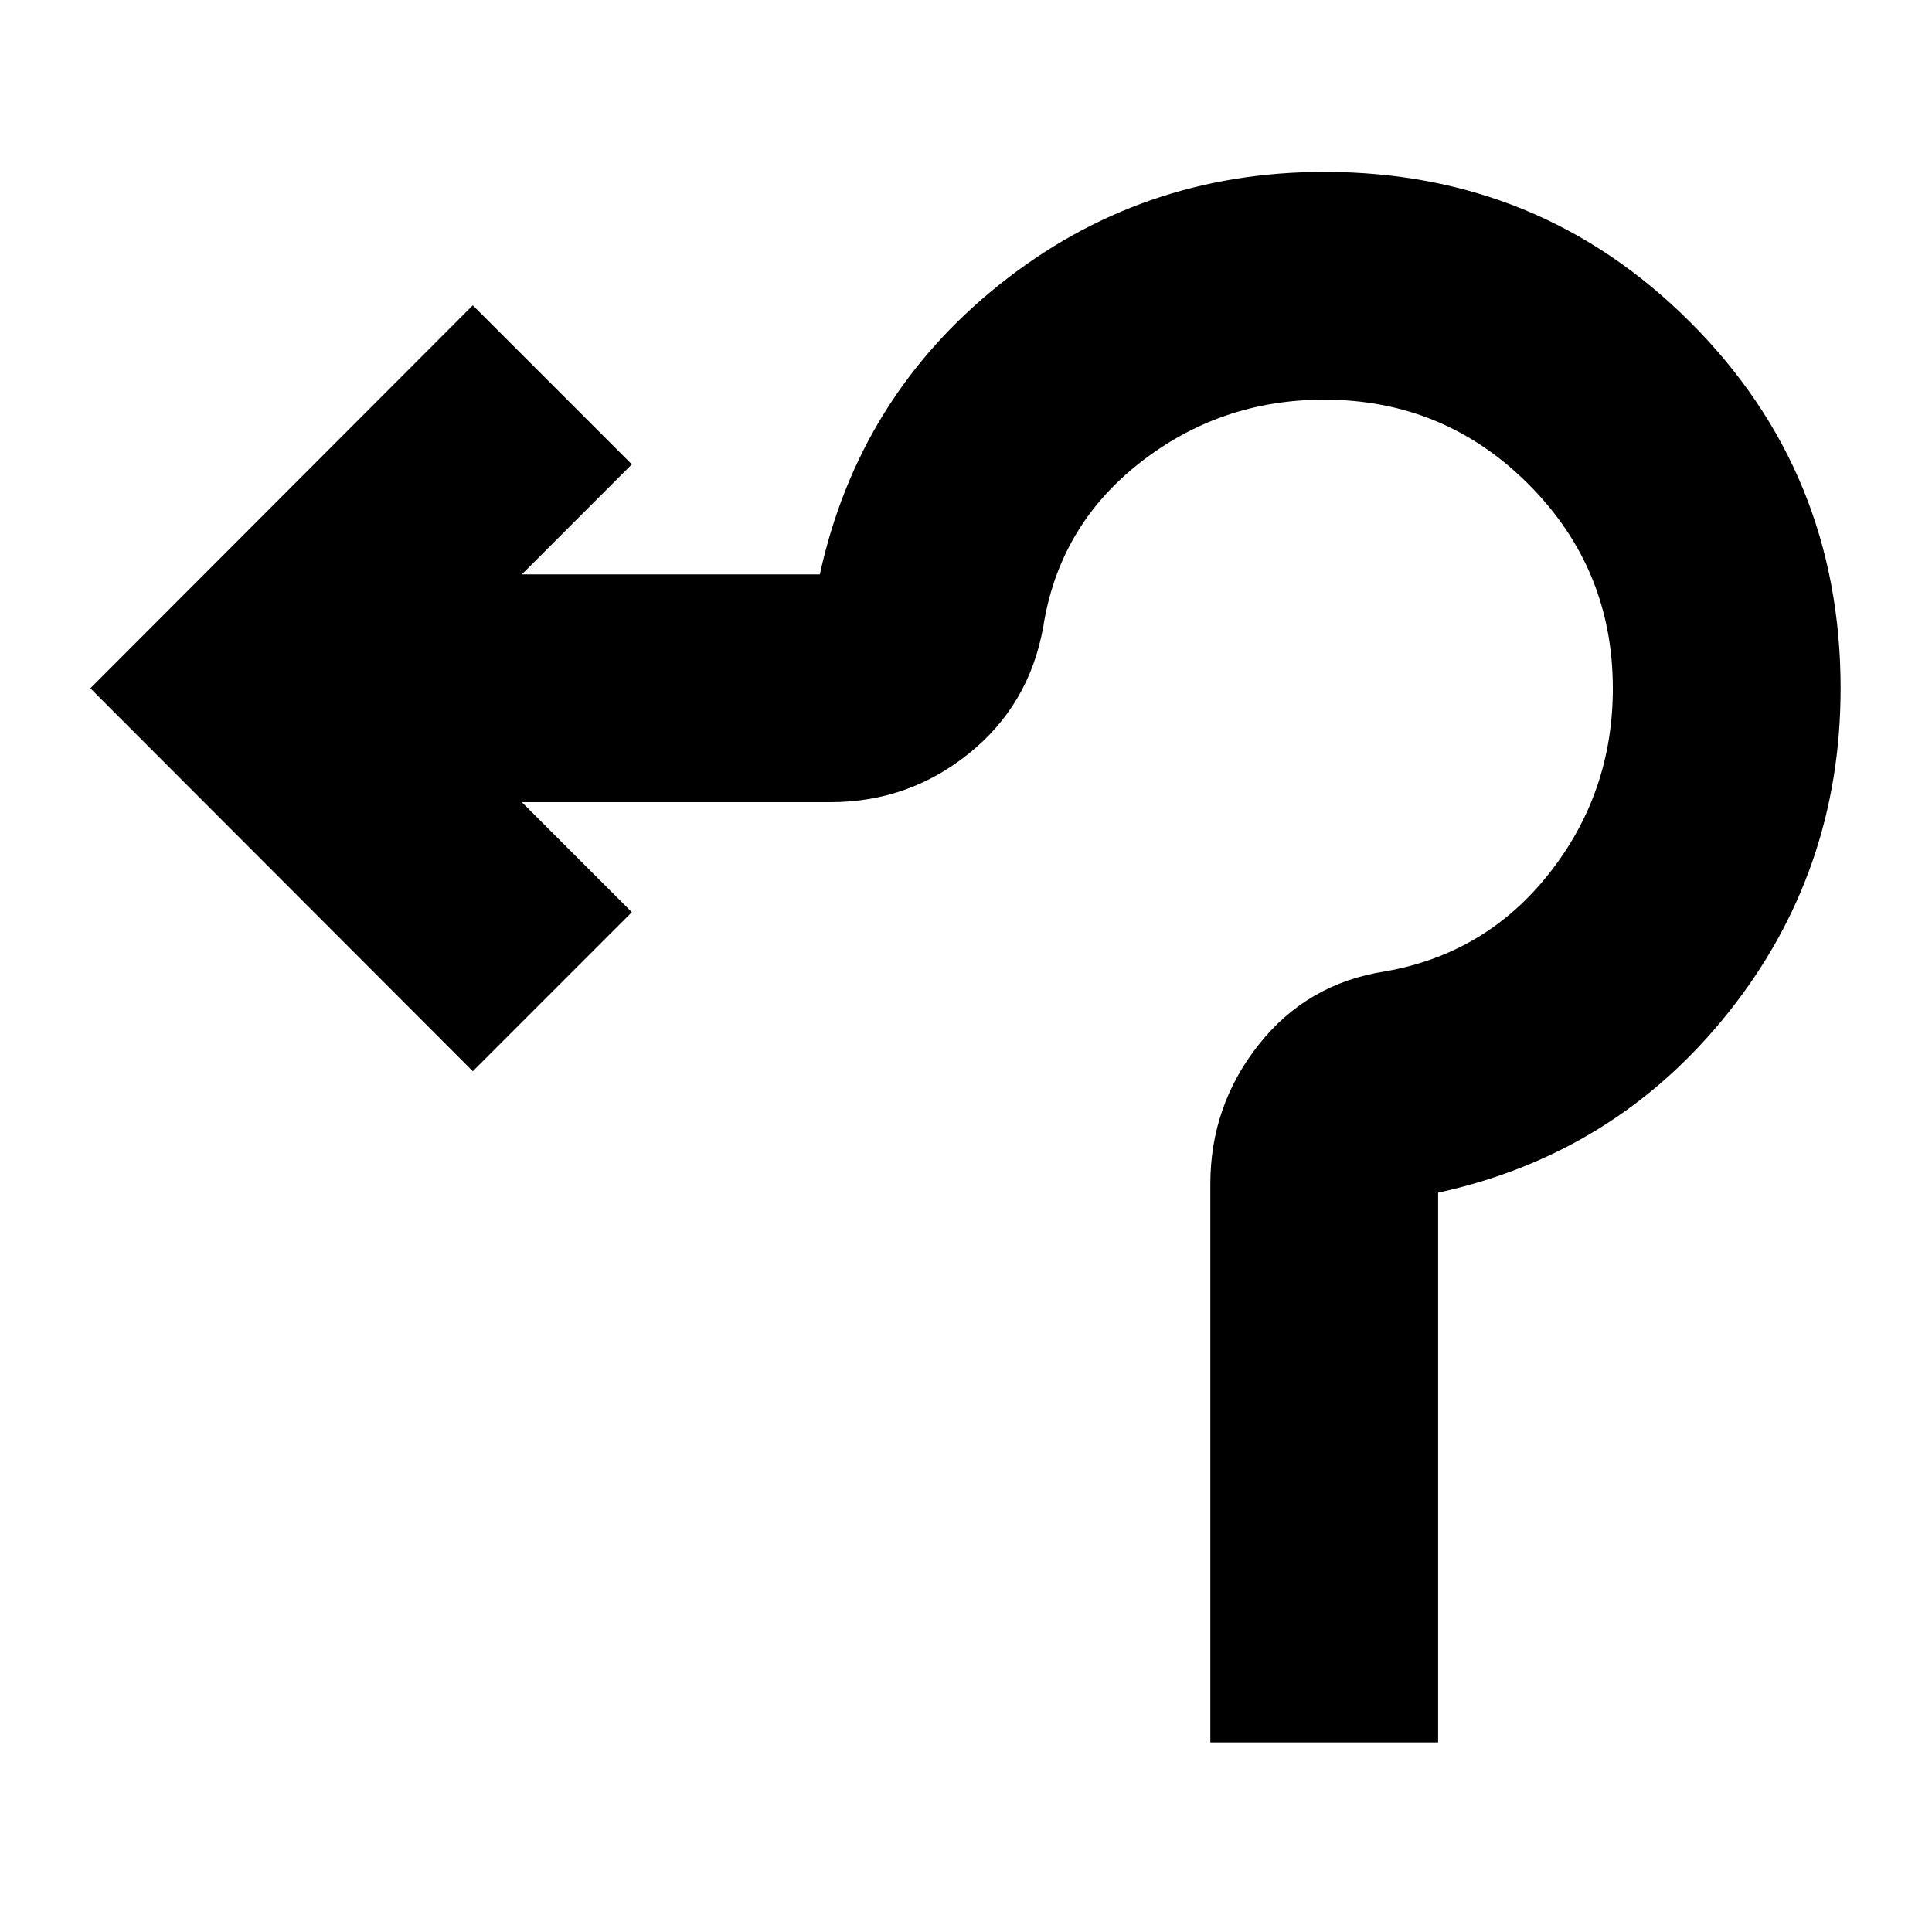 <svg xmlns="http://www.w3.org/2000/svg" height="24" viewBox="0 -960 960 960" width="24"><path d="M601.41-94.22v-277.45q0-38.9 24.07-69.3 24.07-30.41 62.85-36.38 50.04-8.76 81.56-48.8 31.52-40.03 31.52-91.76 0-59.54-41.95-101.52-41.94-41.98-101.47-41.98-51.71 0-91.79 31.52-40.09 31.52-47.85 81.56-7 38.72-37.01 62.82-30 24.1-68.67 24.1H259.28l54.68 54.67-79.03 79.02L44.89-618l190.04-190.28 79.03 79.02-54.68 54.67h148.09q19.2-88 89.24-144 70.05-56 161.39-56 107.2 0 181.89 74.7 74.7 74.69 74.7 181.89 0 91.34-56 161.39-56 70.04-144 89.24v273.15H601.41Z"/></svg>